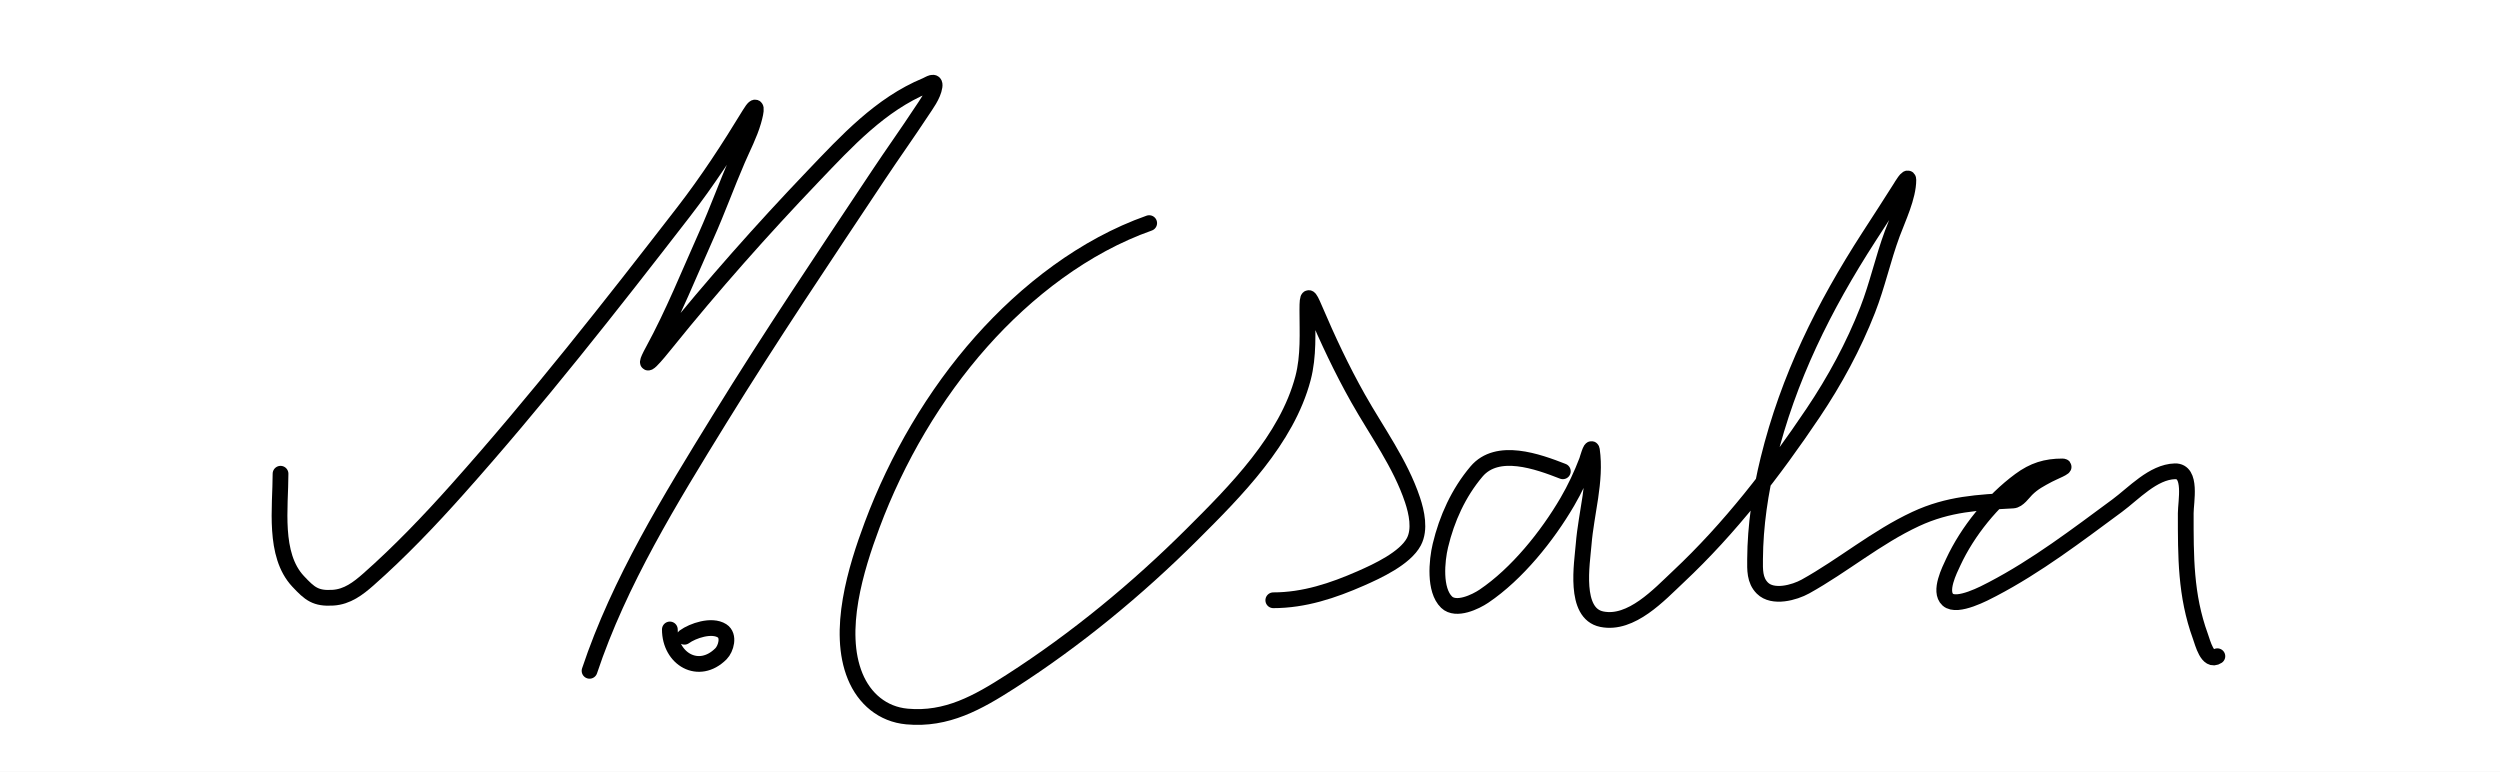 <svg width="635" height="196" viewBox="0 0 635 196" fill="none" xmlns="http://www.w3.org/2000/svg">
<rect width="635" height="196" fill="#E5E5E5"/>
<g id="signo">
<rect width="635" height="196" fill="white"/>
<g id="Vector-1" filter="url(#filter0_d)">
<path d="M71.255 116.328C71.255 124.835 69.394 136.903 75.719 143.659C78.688 146.83 80.174 148.1 84.612 147.814C88.205 147.582 90.947 145.496 93.574 143.179C101.552 136.139 109.09 128.245 116.166 120.311C136.379 97.65 155.043 73.856 173.61 49.855C179.801 41.85 185.155 33.611 190.4 24.996C192.495 21.553 192.181 23.983 191.361 26.816C190.392 30.164 188.687 33.408 187.309 36.601C184.571 42.947 182.234 49.45 179.412 55.76C175.06 65.492 170.989 75.655 165.884 85.014C162.184 91.798 167.153 85.676 169.18 83.16C180.985 68.513 193.539 54.356 206.537 40.756C215.041 31.858 223.635 22.491 235.173 17.717C236.001 17.374 237.636 16.166 237.371 17.957C237.031 20.25 235.197 22.633 234.006 24.446C230.483 29.811 226.742 35.032 223.19 40.378C209.529 60.936 195.724 81.439 182.777 102.457C170.284 122.738 157.281 143.785 149.746 166.389" stroke="black" stroke-width="4" stroke-linecap="round" stroke-linejoin="round"/>
</g>
<g id="Vector-2" filter="url(#filter1_d)">
<path d="M173.85 157.737C175.947 156.212 180.767 154.553 183.395 156.226C185.348 157.469 184.403 160.781 183.121 162.063C177.468 167.715 170.142 163.355 170.142 155.883" stroke="black" stroke-width="4" stroke-linecap="round" stroke-linejoin="round"/>
</g>
<g id="Vector-3" filter="url(#filter2_d)">
<path d="M291.895 52.67C275.437 58.479 260.739 69.858 249.251 82.782C237.305 96.221 227.79 112.542 221.508 129.376C217.414 140.344 212.472 156.255 217.216 167.797C219.549 173.474 224.189 177.423 230.366 177.995C240.494 178.932 248.388 174.436 256.701 169.102C273.256 158.479 288.822 145.654 302.745 131.779C313.838 120.725 326.859 107.671 330.969 92.053C332.458 86.395 332.068 80.507 332.068 74.714C332.068 70.617 332.4 70.874 333.922 74.439C337.262 82.263 340.758 89.735 344.944 97.169C349.674 105.571 355.709 113.773 358.781 122.989C359.826 126.124 360.781 130.469 359.124 133.599C356.891 137.816 349.792 141.092 345.665 142.904C338.545 146.03 331.253 148.466 323.415 148.466" stroke="black" stroke-width="4" stroke-linecap="round" stroke-linejoin="round"/>
</g>
<g id="Vector-4" filter="url(#filter3_d)">
<path d="M396.962 115.71C390.596 113.226 380.33 109.487 375.022 115.779C370.456 121.19 367.496 127.709 365.854 134.595C364.946 138.401 364.234 145.862 367.433 148.947C369.841 151.269 374.828 148.84 376.91 147.436C385.336 141.753 393.019 132.153 398.095 123.47C400.017 120.183 401.724 116.564 403.074 112.998C403.123 112.867 404.177 109.119 404.344 110.285C405.467 118.144 402.869 126.43 402.25 134.217C401.859 139.124 399.645 151.805 406.851 153.273C414.351 154.801 421.457 147.02 426.284 142.492C439.408 130.184 450.534 115.753 460.551 100.843C466.036 92.68 470.801 83.881 474.388 74.714C476.867 68.381 478.275 61.718 480.638 55.348C482.101 51.404 484.723 45.983 484.723 41.683C484.723 40.248 482.825 43.526 482.732 43.674C480.094 47.871 477.385 52.007 474.698 56.172C463.216 73.965 454.227 92.031 449.152 112.689C447.115 120.98 445.845 129.48 445.787 138.028C445.769 140.693 445.643 143.378 447.641 145.376C450.301 148.036 455.768 146.534 458.594 144.964C468.14 139.661 476.645 132.454 486.578 127.831C494.92 123.947 502.467 123.617 511.299 123.127C512.615 123.053 513.863 121.181 514.733 120.311C516.456 118.588 518.216 117.704 520.261 116.603C521.49 115.941 525.262 114.474 523.866 114.474C519.676 114.474 516.514 115.454 513.05 118.011C506.056 123.173 499.783 130.914 496.123 138.784C495.19 140.789 492.415 146.228 494.749 148.329C497.11 150.454 504.265 146.599 506.08 145.651C517.388 139.744 527.532 131.976 537.772 124.431C541.946 121.355 546.877 115.864 552.433 115.71C556.837 115.588 555.18 123.45 555.18 126.354C555.18 137.299 555.101 147.184 558.888 157.599C559.484 159.238 560.714 164.348 563.214 162.681" stroke="black" stroke-width="4" stroke-linecap="round" stroke-linejoin="round"/>
</g>
</g>
<defs>
<filter id="filter0_d" x="65" y="15.001" width="178.399" height="161.389" filterUnits="userSpaceOnUse" color-interpolation-filters="sRGB">
<feFlood flood-opacity="0" result="BackgroundImageFix"/>
<feColorMatrix in="SourceAlpha" type="matrix" values="0 0 0 0 0 0 0 0 0 0 0 0 0 0 0 0 0 0 127 0"/>
<feOffset dy="4"/>
<feGaussianBlur stdDeviation="2"/>
<feColorMatrix type="matrix" values="0 0 0 0 0 0 0 0 0 0 0 0 0 0 0 0 0 0 0.25 0"/>
<feBlend mode="normal" in2="BackgroundImageFix" result="effect1_dropShadow"/>
<feBlend mode="normal" in="SourceGraphic" in2="effect1_dropShadow" result="shape"/>
</filter>
<filter id="filter1_d" x="164.142" y="153.527" width="26.368" height="21.114" filterUnits="userSpaceOnUse" color-interpolation-filters="sRGB">
<feFlood flood-opacity="0" result="BackgroundImageFix"/>
<feColorMatrix in="SourceAlpha" type="matrix" values="0 0 0 0 0 0 0 0 0 0 0 0 0 0 0 0 0 0 127 0"/>
<feOffset dy="4"/>
<feGaussianBlur stdDeviation="2"/>
<feColorMatrix type="matrix" values="0 0 0 0 0 0 0 0 0 0 0 0 0 0 0 0 0 0 0.25 0"/>
<feBlend mode="normal" in2="BackgroundImageFix" result="effect1_dropShadow"/>
<feBlend mode="normal" in="SourceGraphic" in2="effect1_dropShadow" result="shape"/>
</filter>
<filter id="filter2_d" x="209.276" y="50.67" width="156.745" height="137.449" filterUnits="userSpaceOnUse" color-interpolation-filters="sRGB">
<feFlood flood-opacity="0" result="BackgroundImageFix"/>
<feColorMatrix in="SourceAlpha" type="matrix" values="0 0 0 0 0 0 0 0 0 0 0 0 0 0 0 0 0 0 127 0"/>
<feOffset dy="4"/>
<feGaussianBlur stdDeviation="2"/>
<feColorMatrix type="matrix" values="0 0 0 0 0 0 0 0 0 0 0 0 0 0 0 0 0 0 0.25 0"/>
<feBlend mode="normal" in2="BackgroundImageFix" result="effect1_dropShadow"/>
<feBlend mode="normal" in="SourceGraphic" in2="effect1_dropShadow" result="shape"/>
</filter>
<filter id="filter3_d" x="359.086" y="39.32" width="210.129" height="133.691" filterUnits="userSpaceOnUse" color-interpolation-filters="sRGB">
<feFlood flood-opacity="0" result="BackgroundImageFix"/>
<feColorMatrix in="SourceAlpha" type="matrix" values="0 0 0 0 0 0 0 0 0 0 0 0 0 0 0 0 0 0 127 0"/>
<feOffset dy="4"/>
<feGaussianBlur stdDeviation="2"/>
<feColorMatrix type="matrix" values="0 0 0 0 0 0 0 0 0 0 0 0 0 0 0 0 0 0 0.25 0"/>
<feBlend mode="normal" in2="BackgroundImageFix" result="effect1_dropShadow"/>
<feBlend mode="normal" in="SourceGraphic" in2="effect1_dropShadow" result="shape"/>
</filter>
</defs>
</svg>
